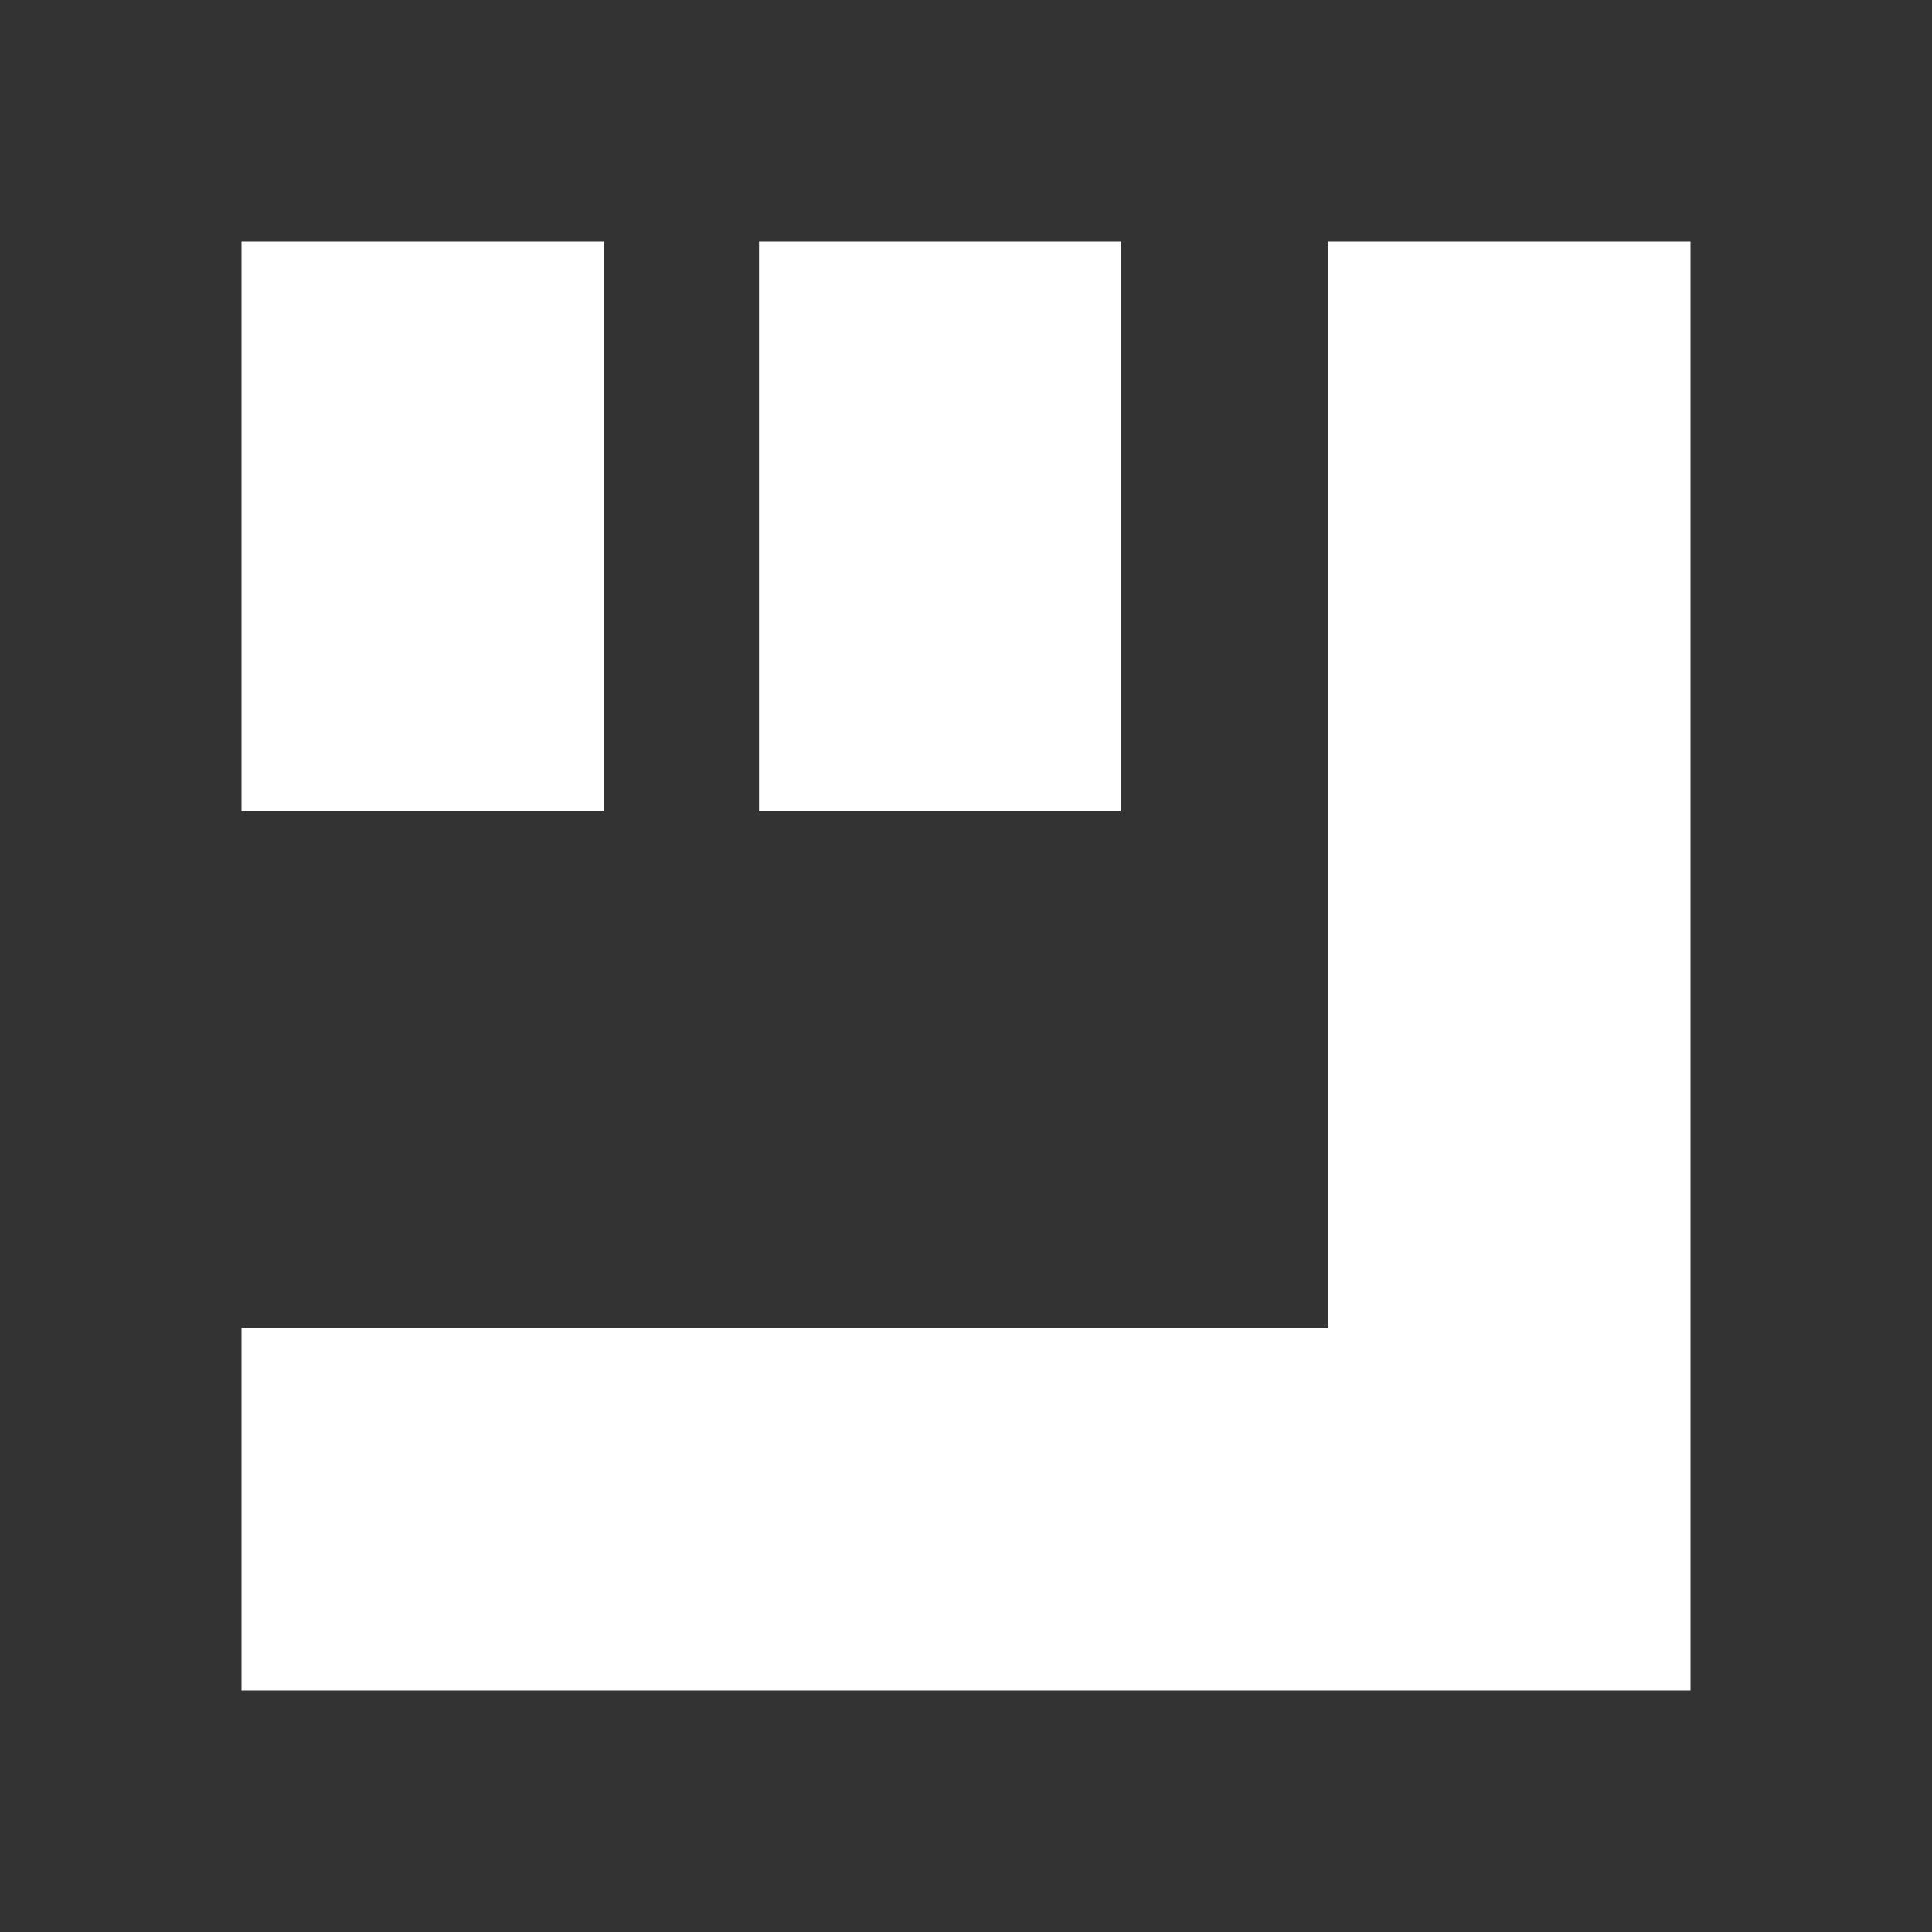 <svg xmlns="http://www.w3.org/2000/svg" width="24" height="24" fill="none" viewBox="0 0 24 24">
    <rect x="0" y="0" width="24" height="24" fill="#333333" stroke="none"/>
    <path fill="#fff" d="M3 16.5h13.5V3H21v18H3zM3 3h4.5v7.072H3zm6.429 0h4.5v7.072h-4.5z"/>
</svg>
